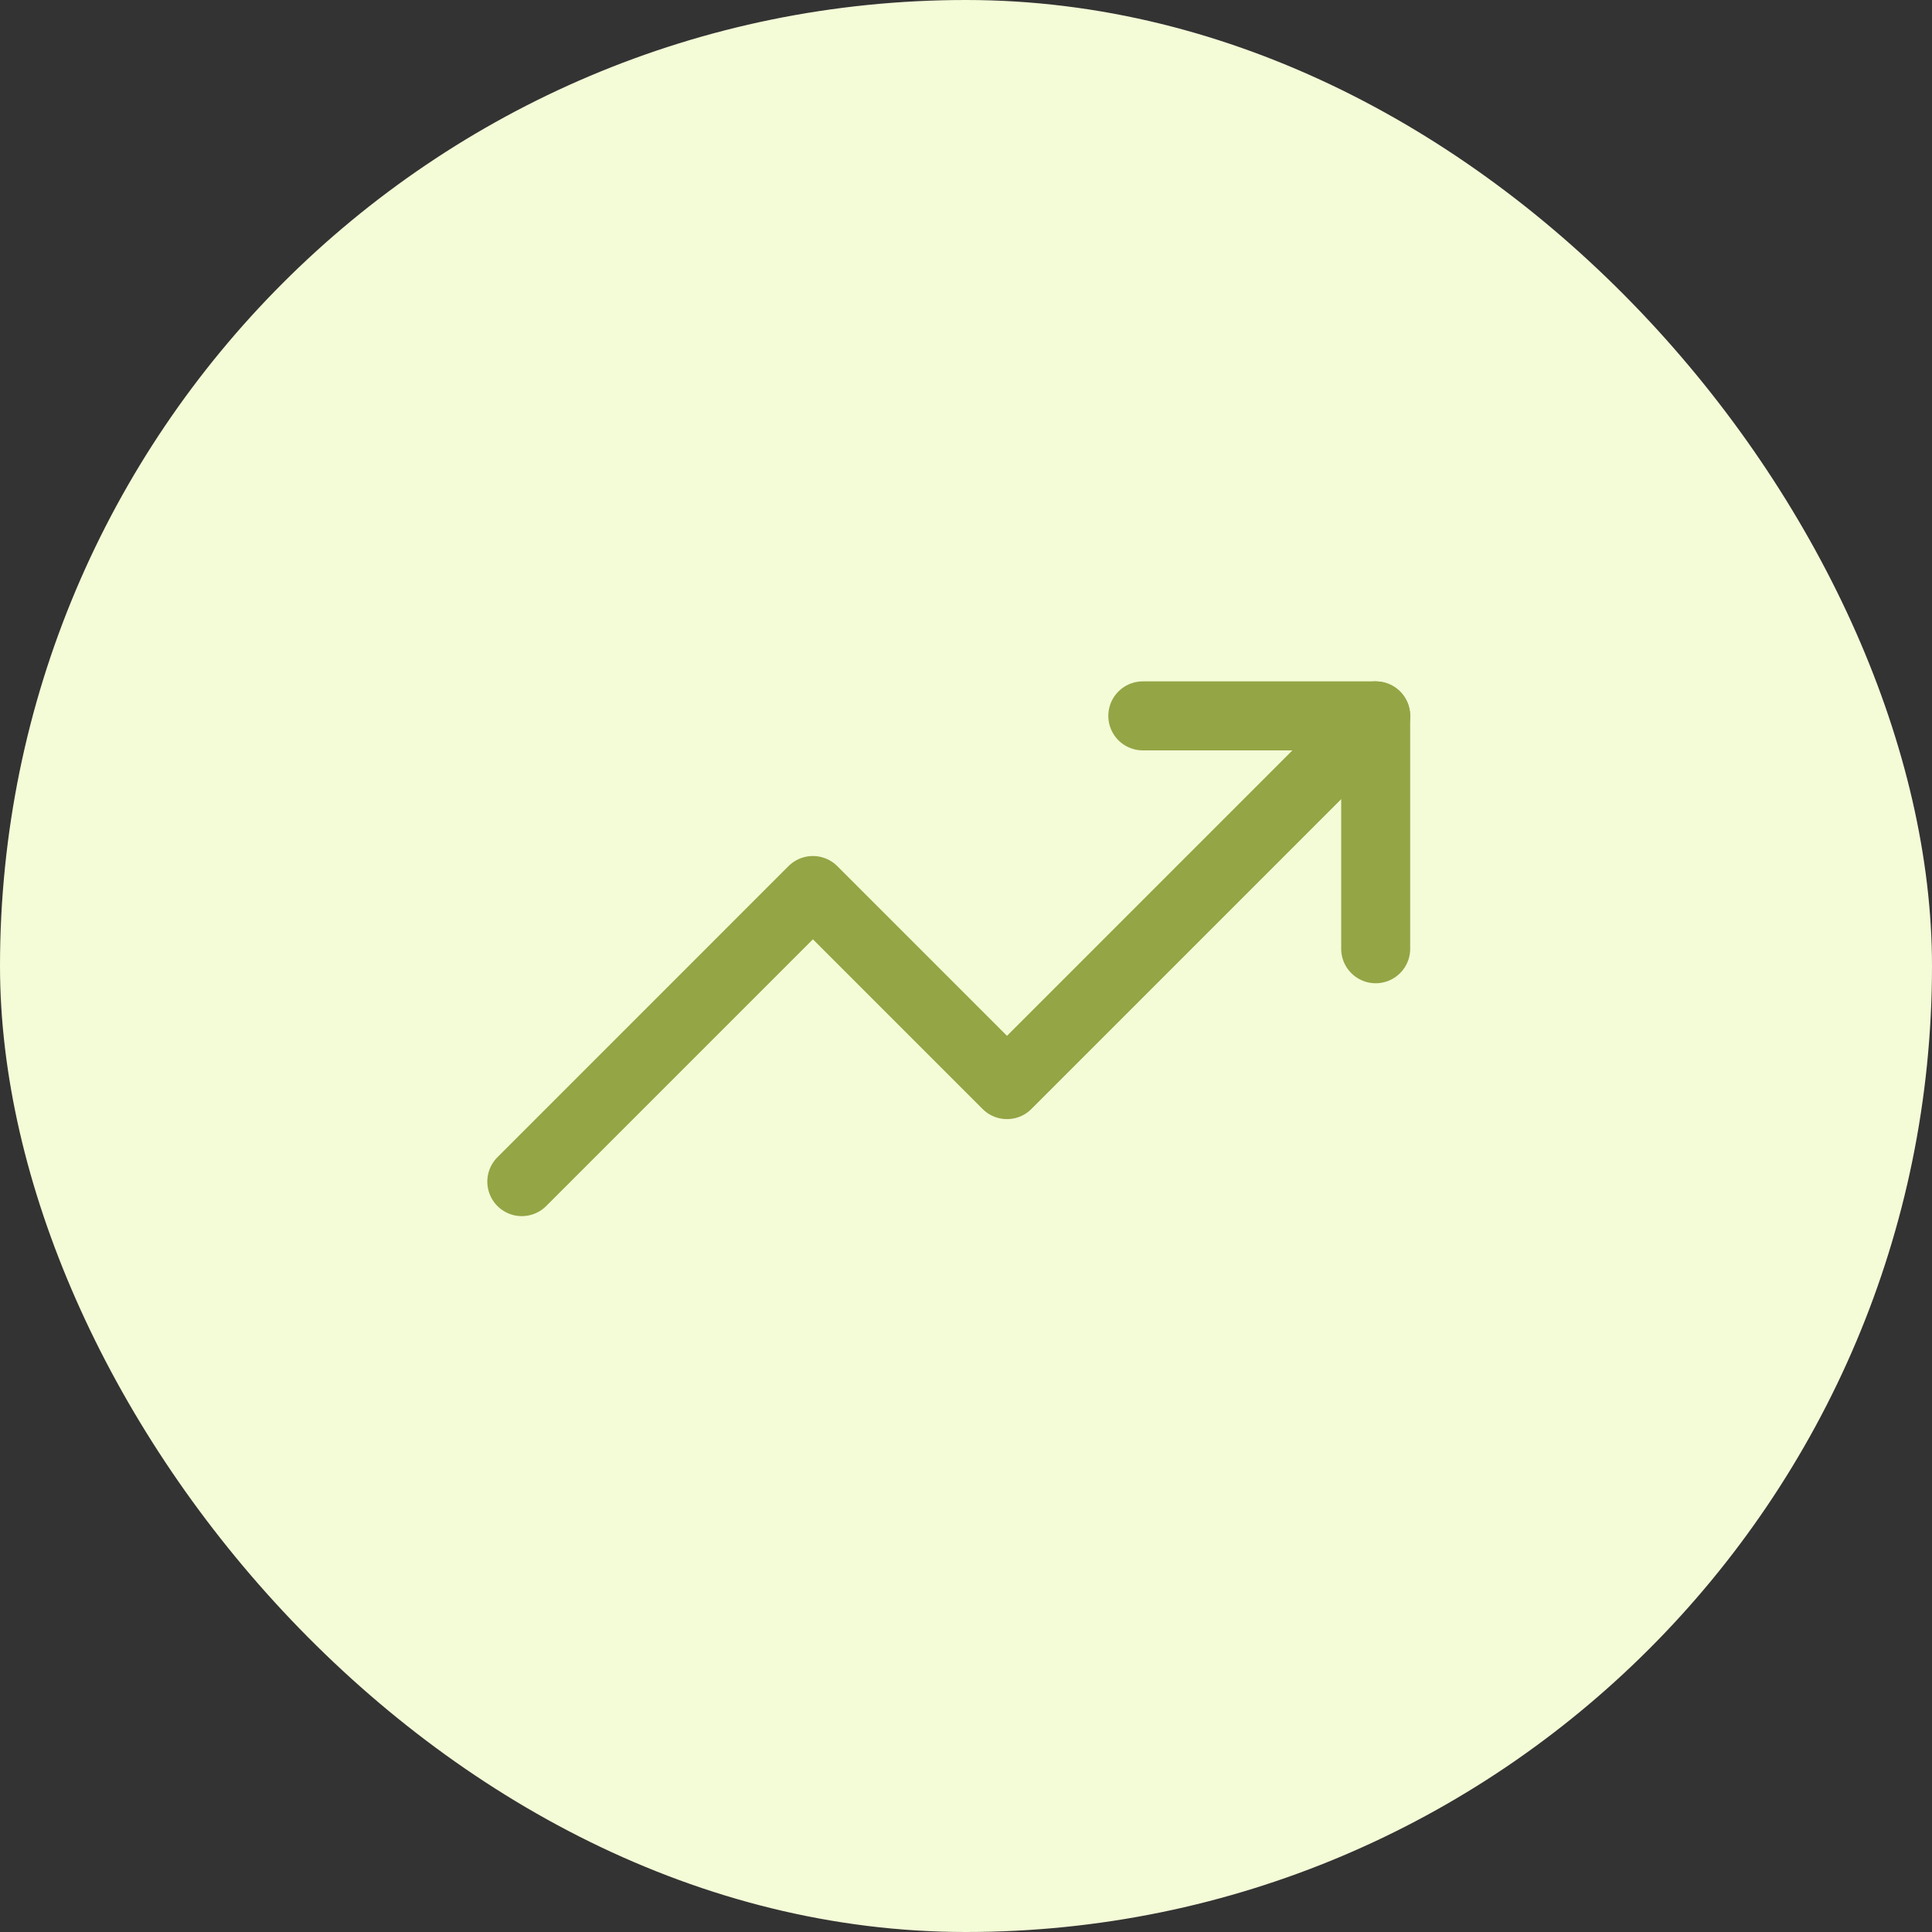 <svg width="56" height="56" viewBox="0 0 56 56" fill="none" xmlns="http://www.w3.org/2000/svg">
<rect x="0" y="0" width="56" height="56" fill="#333333" stroke="none"/>
<rect width="56" height="56" rx="28" fill="#F4FBD7"/>
<path d="M39.875 20.75L29.188 31.438L23.562 25.812L15.125 34.25" stroke="#94A545" stroke-width="2" stroke-linecap="round" stroke-linejoin="round"/>
<path d="M33.125 20.75H39.875V27.5" stroke="#94A545" stroke-width="2" stroke-linecap="round" stroke-linejoin="round"/>
</svg>
